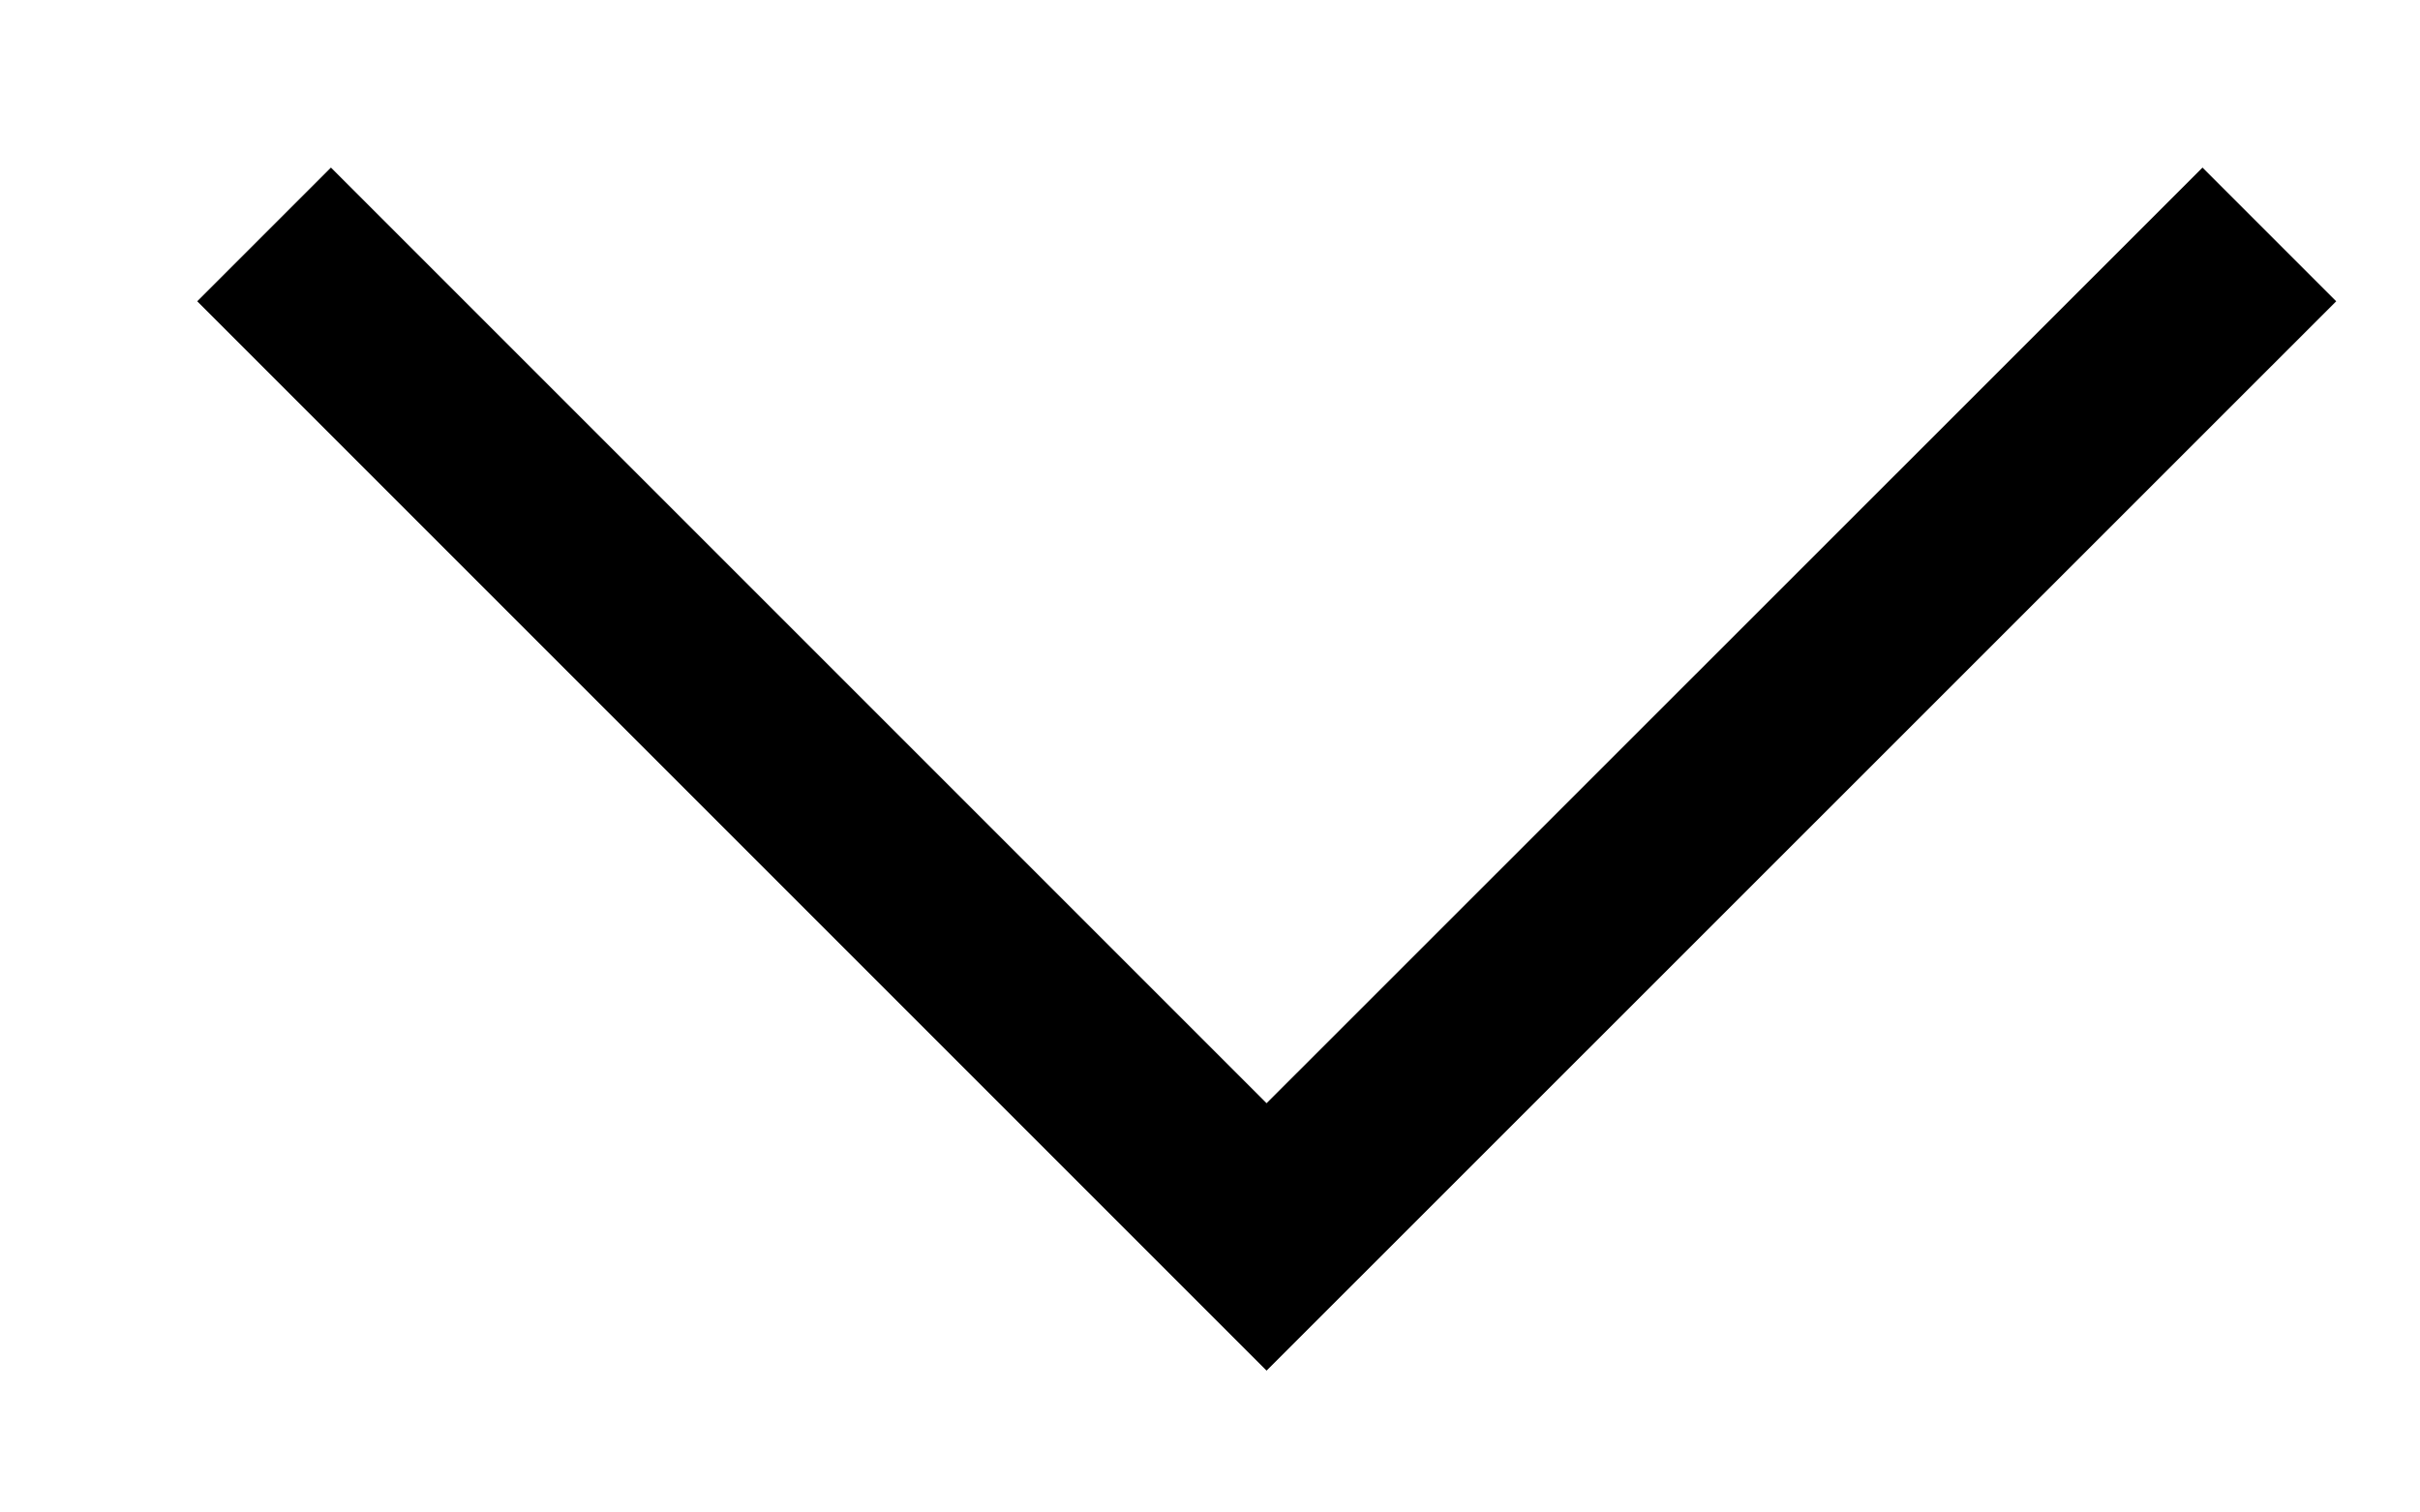 <svg width="8" height="5" viewBox="0 0 8 5" fill="none" xmlns="http://www.w3.org/2000/svg">
<path d="M0.652 0.996L4.187 4.531L7.723 0.996L7.281 0.554L4.187 3.647L1.094 0.554L0.652 0.996Z" fill="black"/>
</svg>
